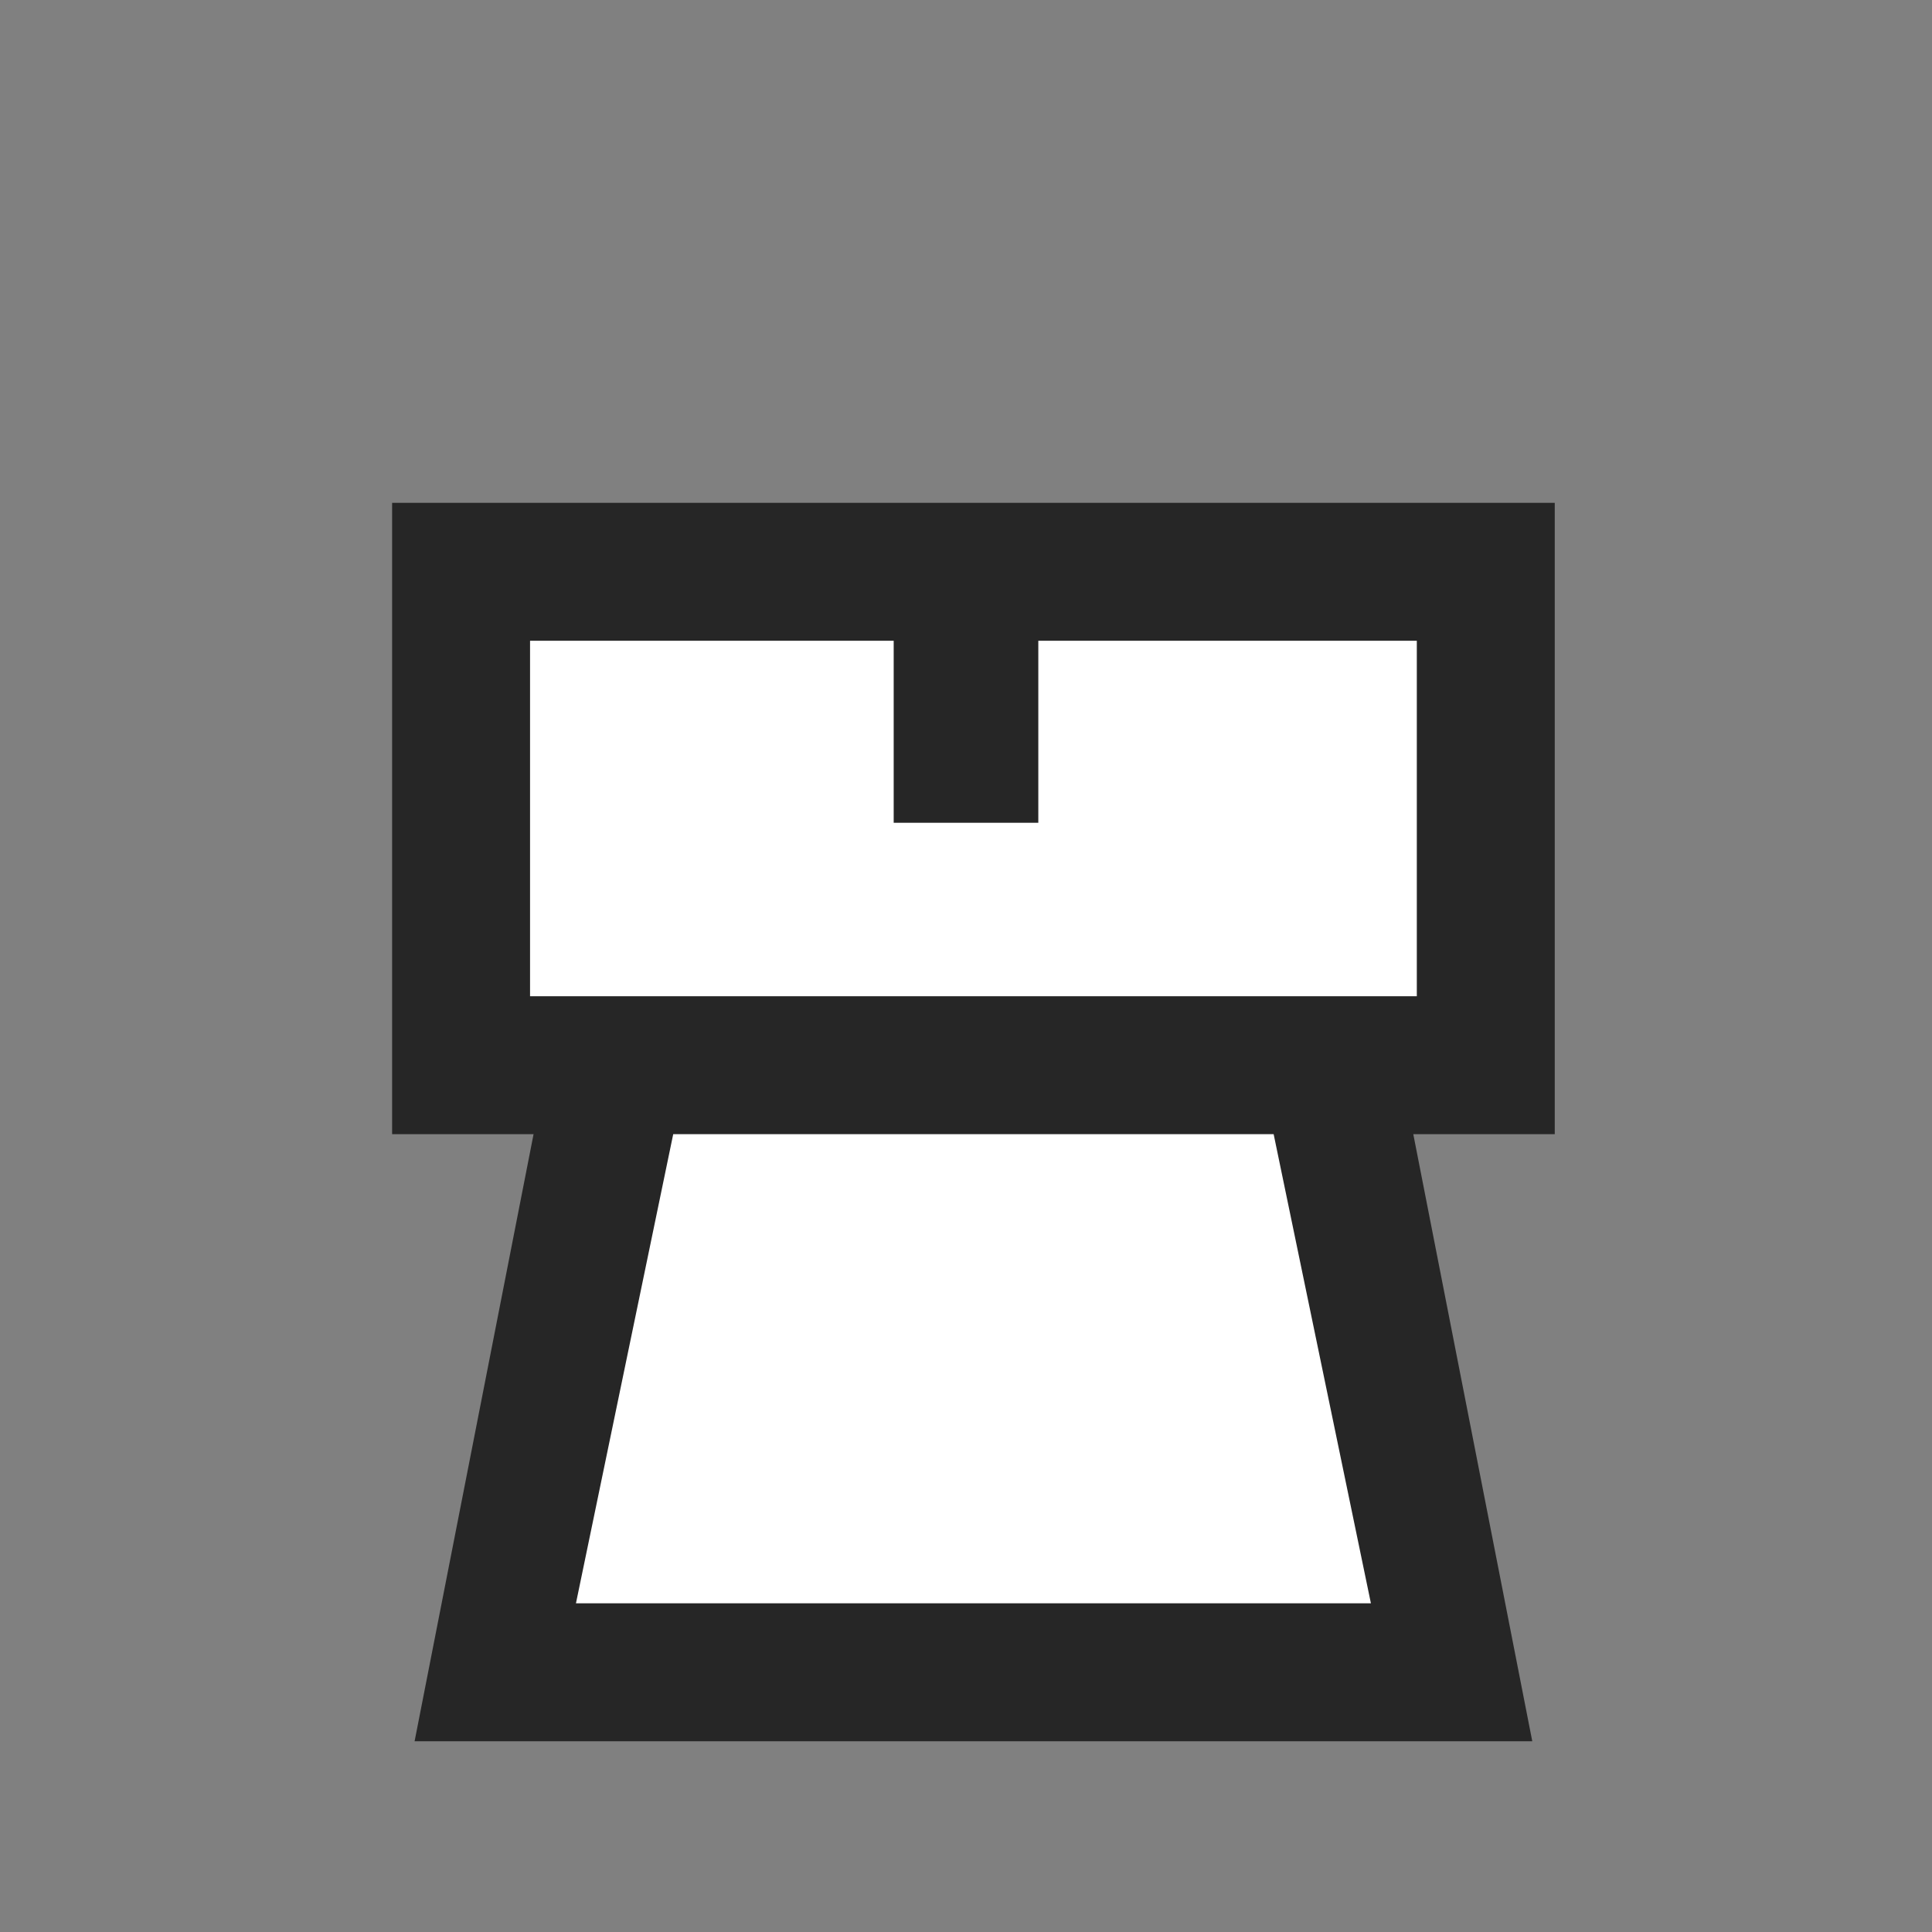 <?xml version="1.0" encoding="UTF-8" standalone="no"?>
<svg
   xml:space="preserve"
   width="260"
   height="260"
   overflow="hidden"
   version="1.1"
   id="svg13"
   sodipodi:docname="wW.svg"
   inkscape:version="1.2.2 (732a01da63, 2022-12-09)"
   xmlns:inkscape="http://www.inkscape.org/namespaces/inkscape"
   xmlns:sodipodi="http://sodipodi.sourceforge.net/DTD/sodipodi-0.dtd"
   xmlns="http://www.w3.org/2000/svg"
   xmlns:svg="http://www.w3.org/2000/svg"><rect width="100%" height="100%" fill="#808080" stroke="none"/><sodipodi:namedview
     id="namedview15"
     pagecolor="#ffffff"
     bordercolor="#000000"
     borderopacity="0.25"
     inkscape:showpageshadow="2"
     inkscape:pageopacity="0.0"
     inkscape:pagecheckerboard="0"
     inkscape:deskcolor="#d1d1d1"
     showgrid="false"
     inkscape:zoom="2.9846154"
     inkscape:cx="130"
     inkscape:cy="156.80412"
     inkscape:window-width="1920"
     inkscape:window-height="974"
     inkscape:window-x="-11"
     inkscape:window-y="-11"
     inkscape:window-maximized="1"
     inkscape:current-layer="svg13" /><defs
     id="defs5"><clipPath
       id="a"><path
         d="M1420 1757h260v260h-260z"
         id="path2" /></clipPath></defs><g
     clip-path="url(#a)"
     transform="matrix(.9 0 0 .9 -1264.9 -1568.2)"
     id="g11"><path
       d="m 1464.077,1817.632 v 94.402 h 21.151 l -17.79,90.778 h 167.125 l -17.792,-90.778 h 21.153 v -94.402 z"
       style="color:#000000;fill:#262626;fill-rule:evenodd;stroke-miterlimit:8;-inkscape-stroke:none"
       id="path7"
       sodipodi:nodetypes="ccccccccc" /><path
       d="m 1506.11,1912.035 -14.545,70.152 h 118.87 l -14.544,-70.152 z m -21.408,-73.778 v 53.152 h 132.596 v -53.152 h -56.596 v 27.214 h -21.626 v -27.214 z"
       style="fill:#ffffff;fill-opacity:1;stroke:none"
       id="path9"
       sodipodi:nodetypes="cccccccccccccc" /></g></svg>
